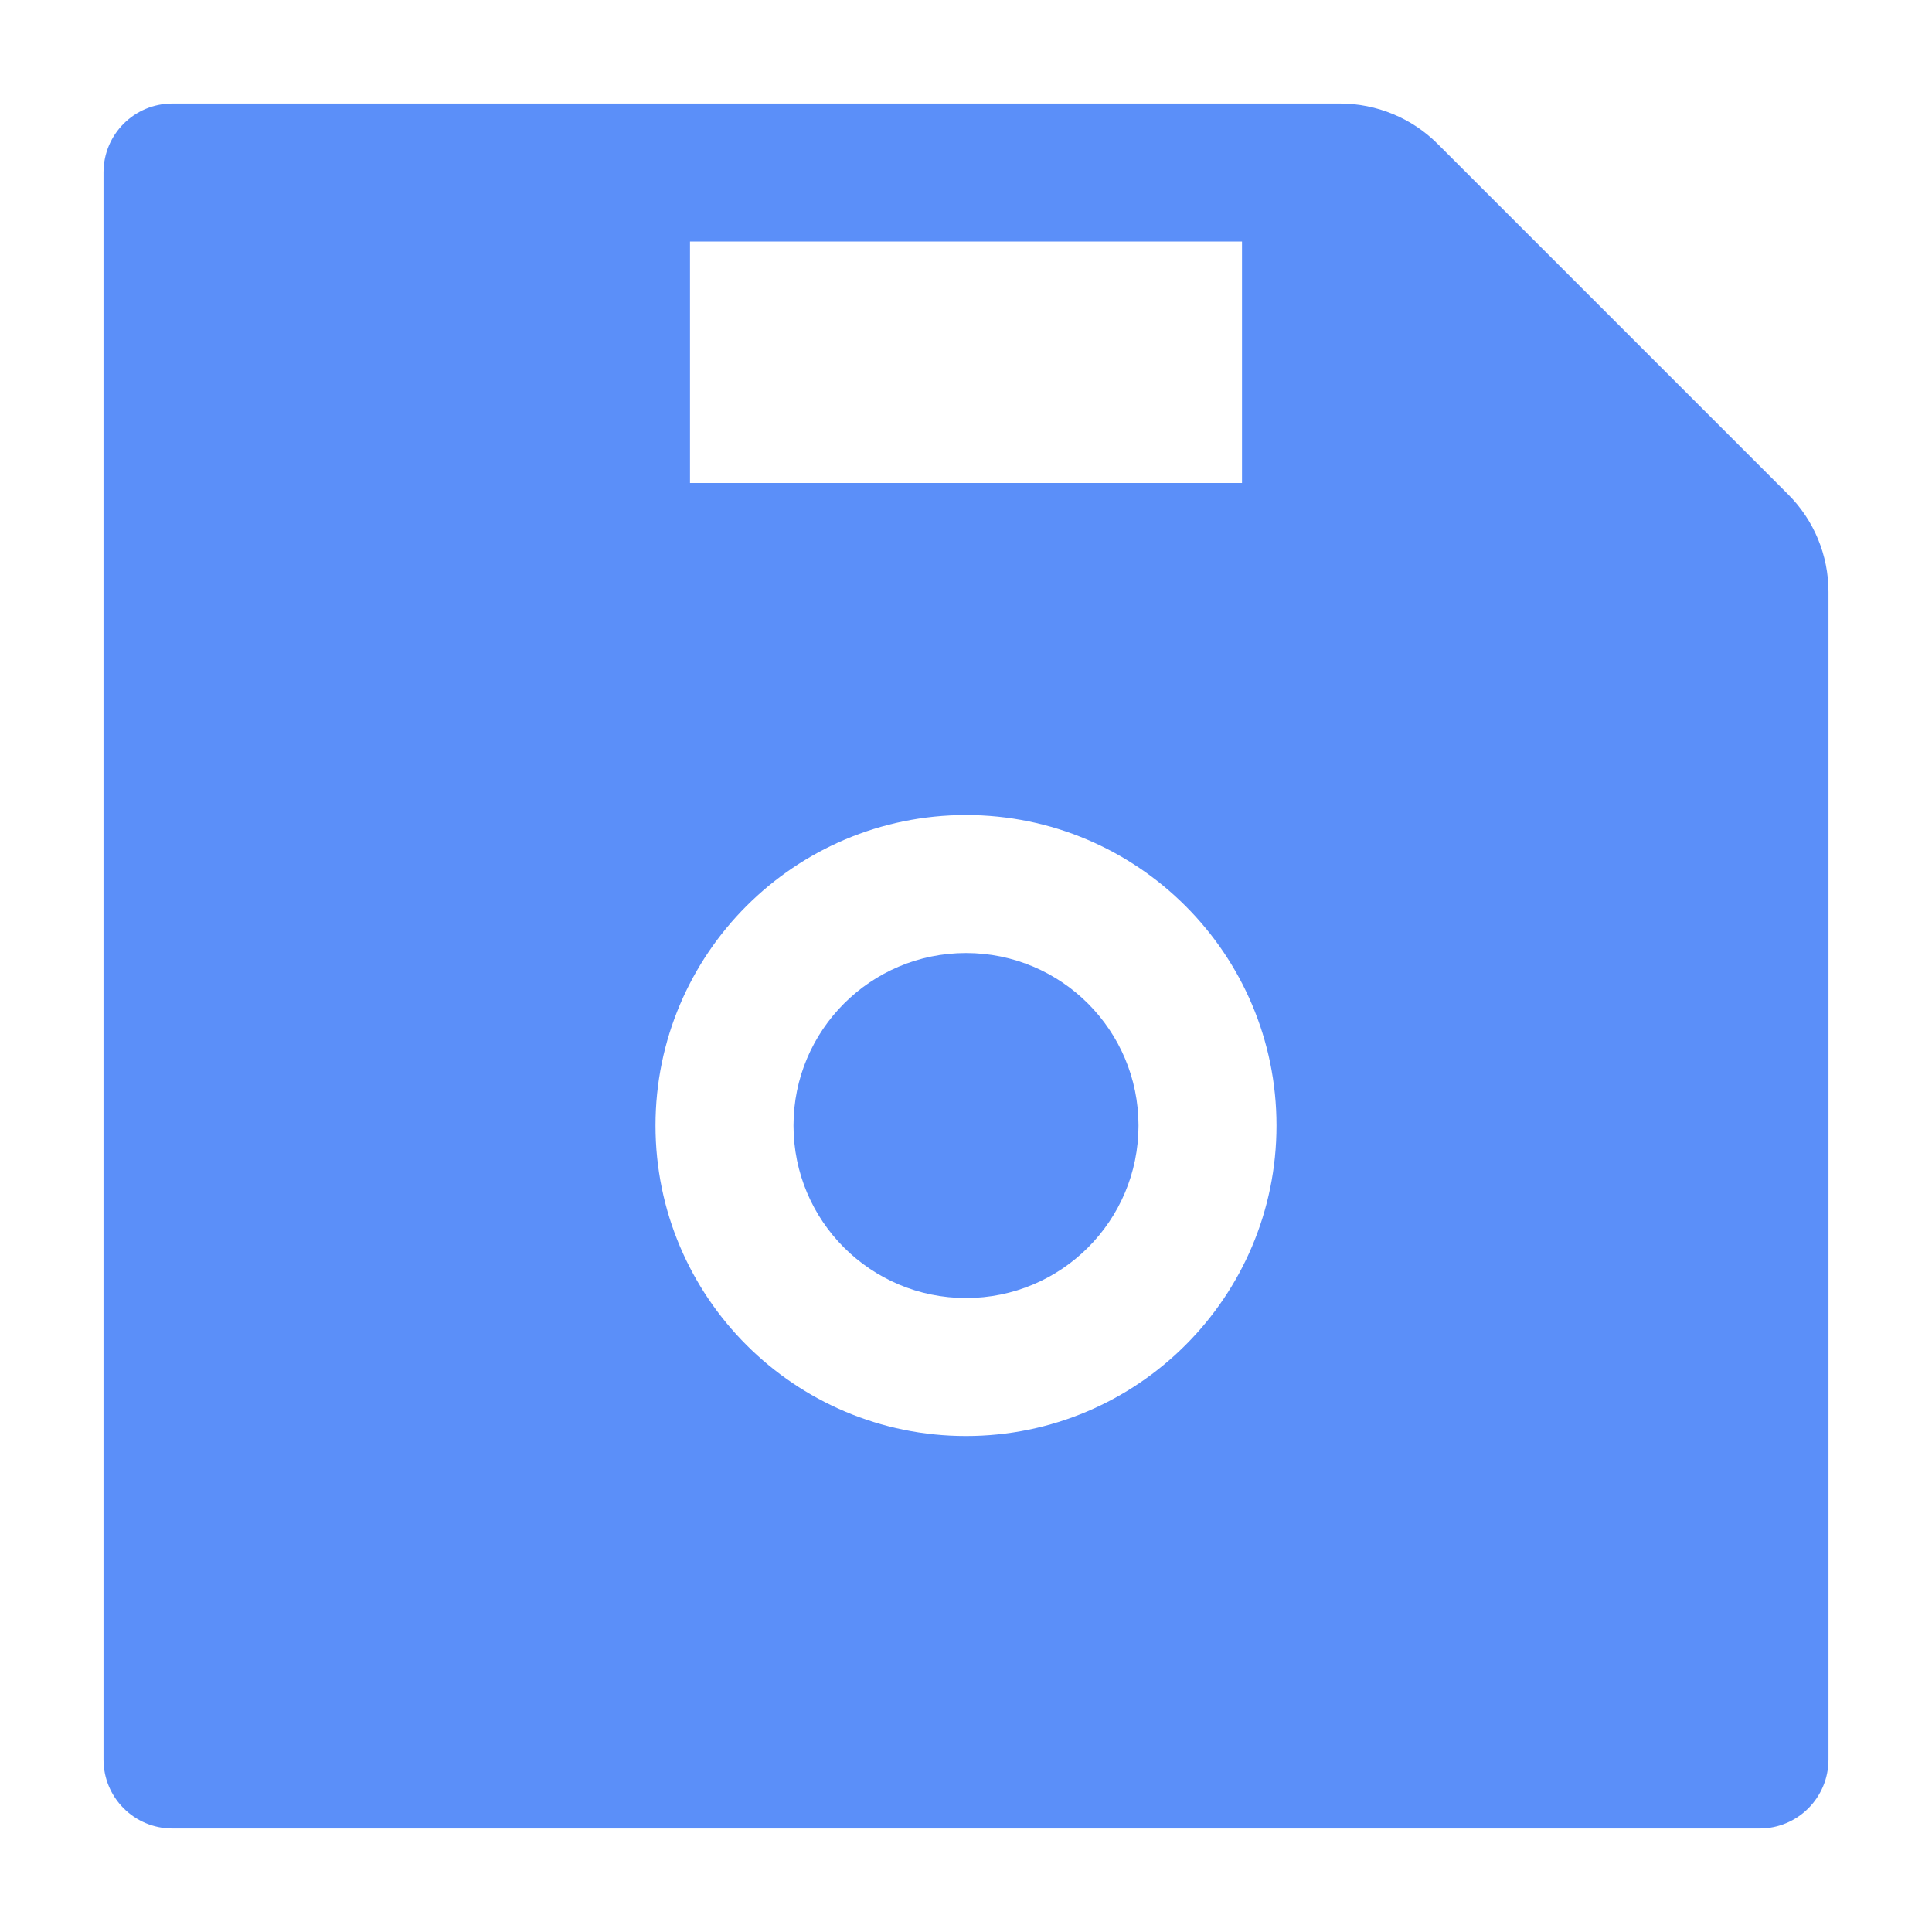 <?xml version="1.0" encoding="UTF-8"?>
<!--
 - Copyright (c) 2024 OceanBase.
 -
 - Licensed under the Apache License, Version 2.0 (the "License");
 - you may not use this file except in compliance with the License.
 - You may obtain a copy of the License at
 -
 -     http://www.apache.org/licenses/LICENSE-2.0
 -
 - Unless required by applicable law or agreed to in writing, software
 - distributed under the License is distributed on an "AS IS" BASIS,
 - WITHOUT WARRANTIES OR CONDITIONS OF ANY KIND, either express or implied.
 - See the License for the specific language governing permissions and
 - limitations under the License.
 -->

<svg width="14px" height="14px" viewBox="0 0 14 14" version="1.1" xmlns="http://www.w3.org/2000/svg" xmlns:xlink="http://www.w3.org/1999/xlink">
    <g id="资源管理" stroke="none" stroke-width="1" fill="none" fill-rule="evenodd">
        <g id="2.1-Unit-管理" transform="translate(-482, -498)" fill="#5B8FF9">
            <g id="Icon/01-Line/1-example" transform="translate(481, 497)">
                <path d="M13.958,4.583 L11.417,2.042 C11.23,1.855 10.975,1.75 10.709,1.75 L2.25,1.75 C1.973,1.75 1.75,1.973 1.75,2.25 L1.75,13.75 C1.75,14.027 1.973,14.25 2.25,14.25 L13.75,14.25 C14.027,14.25 14.25,14.027 14.25,13.75 L14.25,5.289 C14.25,5.023 14.145,4.77 13.958,4.583 Z M6,2.75 L10,2.75 L10,4.5 L6,4.5 L6,2.75 Z M8,11.406 C6.758,11.406 5.75,10.398 5.75,9.156 C5.75,7.914 6.758,6.906 8,6.906 C9.242,6.906 10.25,7.914 10.25,9.156 C10.25,10.398 9.242,11.406 8,11.406 Z M8,7.906 C7.309,7.906 6.75,8.466 6.75,9.156 C6.75,9.847 7.309,10.406 8,10.406 C8.691,10.406 9.25,9.847 9.25,9.156 C9.25,8.466 8.691,7.906 8,7.906 Z" id="Shape"></path>
            </g>
        </g>
    </g>
</svg>